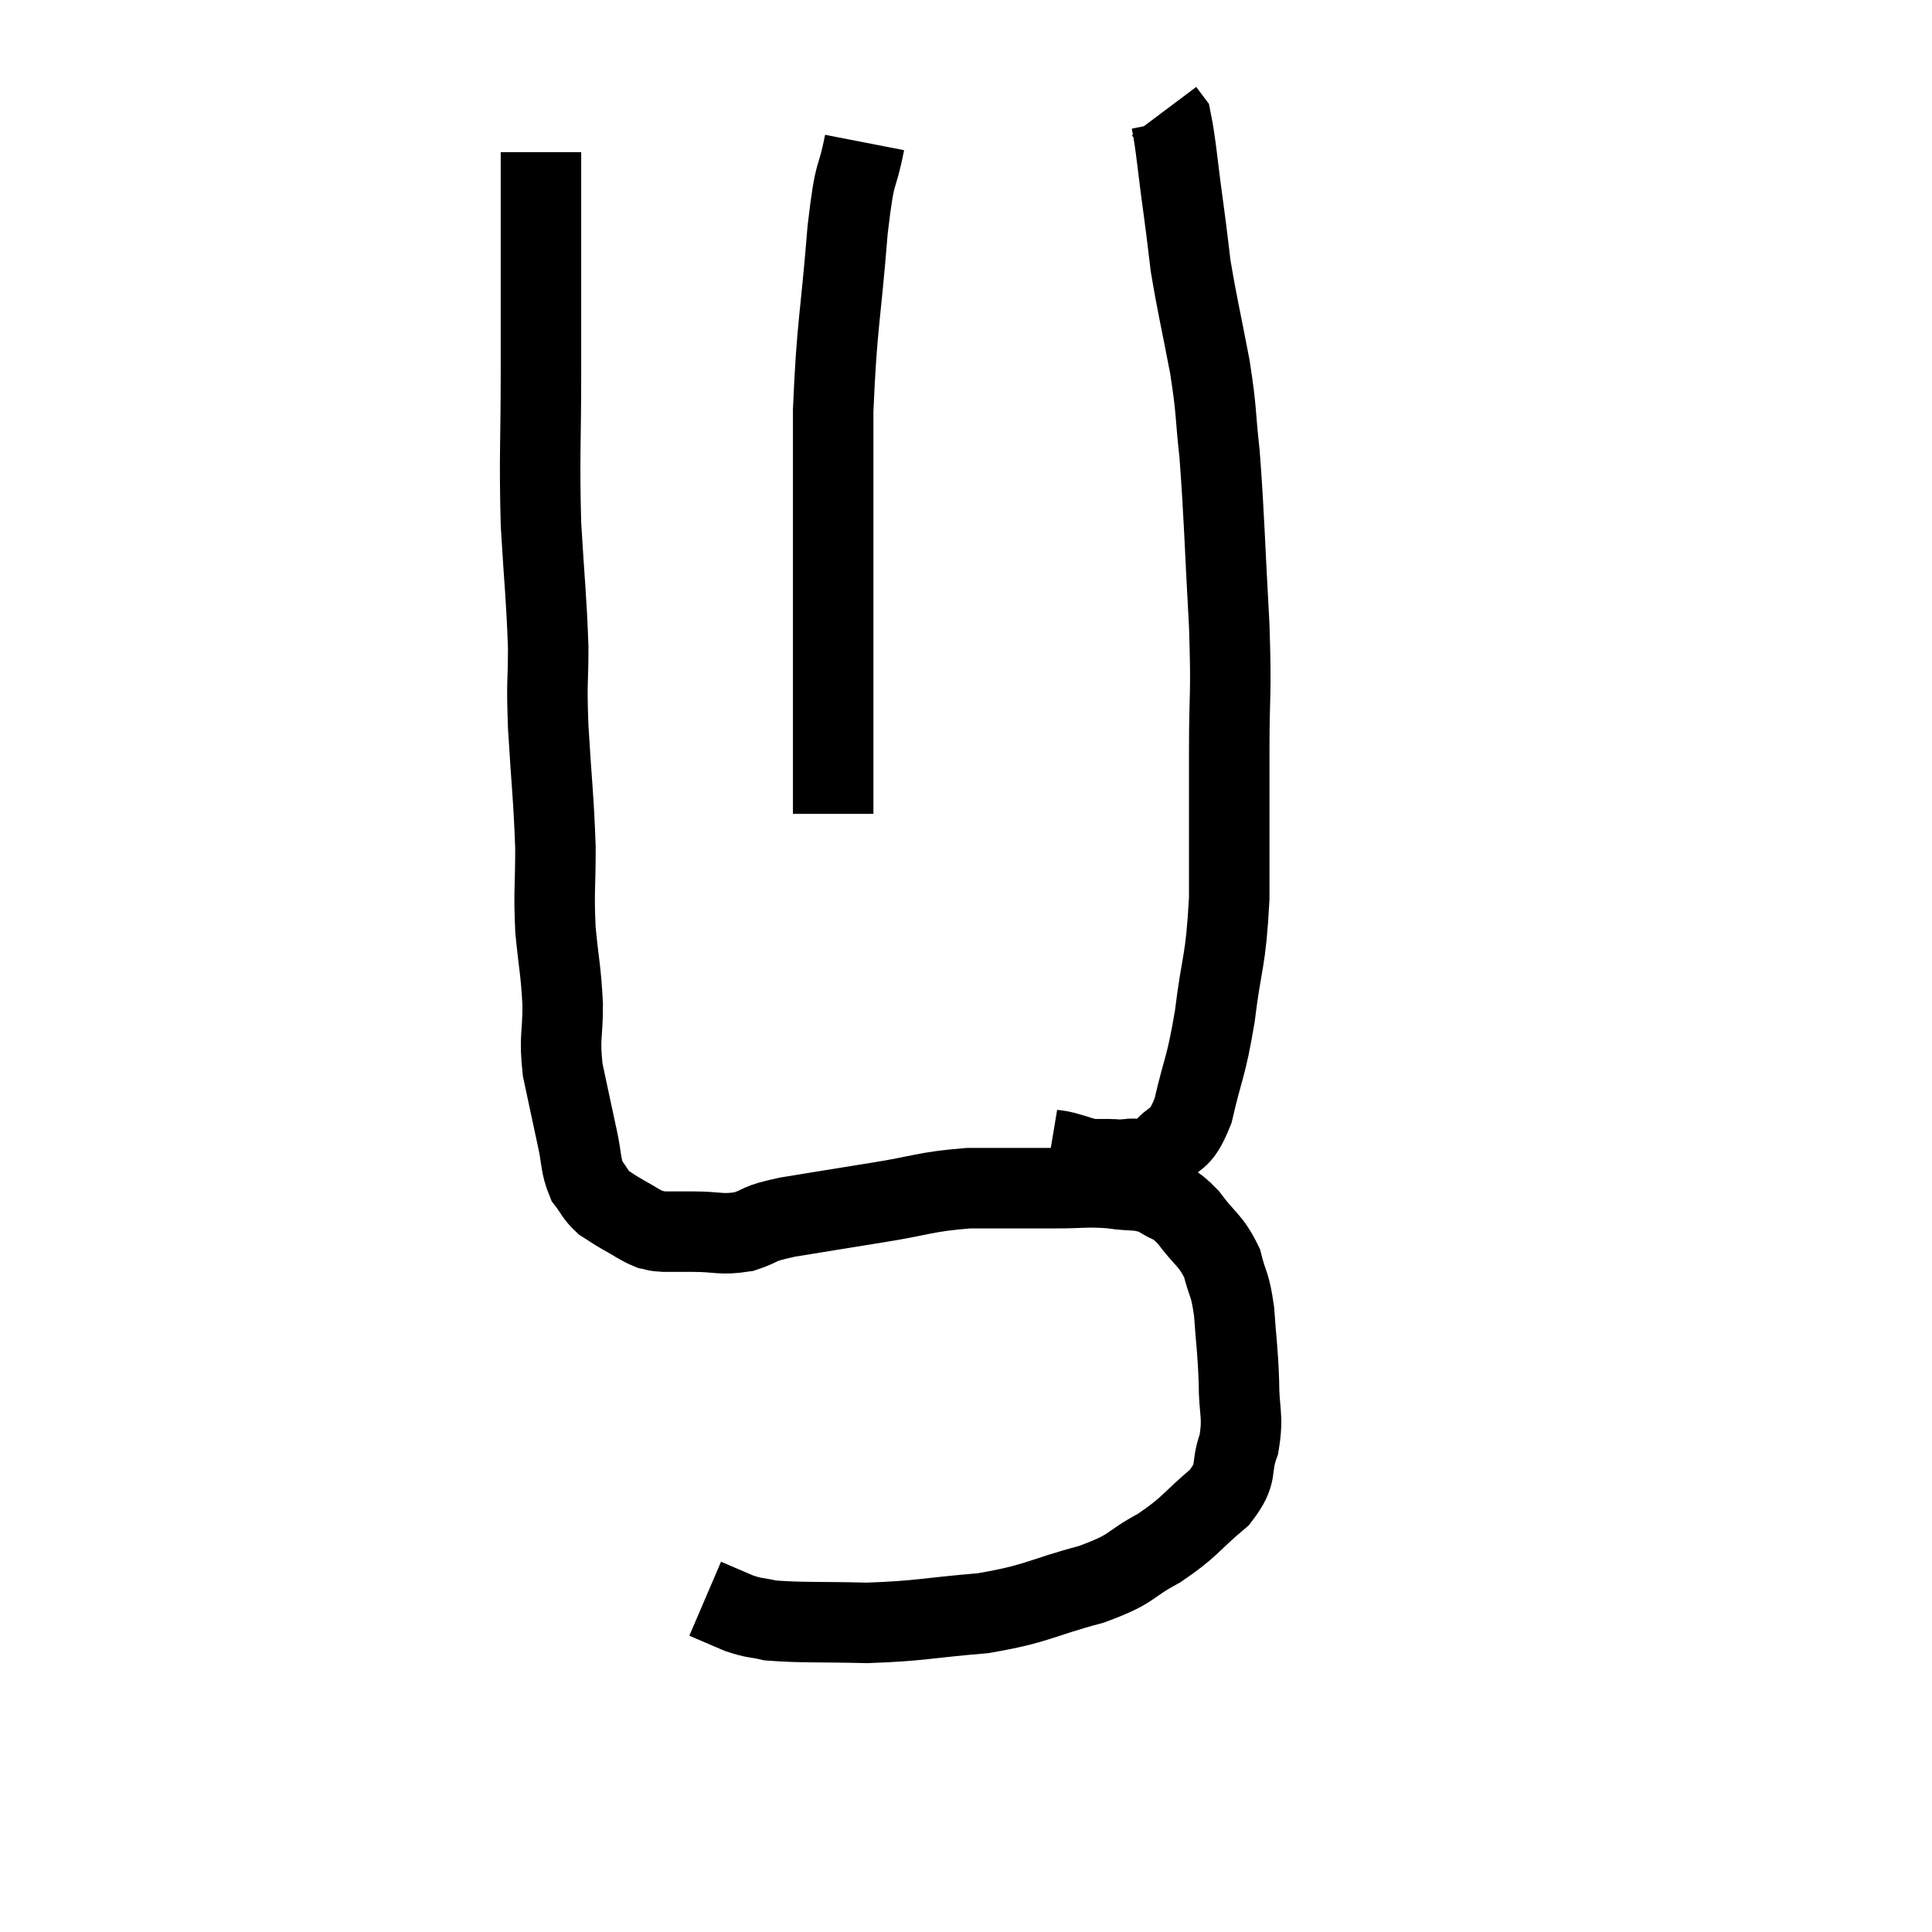 <svg width="48" height="48" viewBox="0 0 48 48" xmlns="http://www.w3.org/2000/svg"><path d="M 13.44 3.78 C 13.44 4.5, 13.44 3.87, 13.44 5.22 C 13.44 7.2, 13.44 7.23, 13.44 9.18 C 13.44 11.1, 13.395 11.295, 13.44 13.02 C 13.53 14.55, 13.575 14.82, 13.62 16.08 C 13.62 17.07, 13.575 16.815, 13.62 18.06 C 13.71 19.56, 13.755 19.8, 13.8 21.06 C 13.8 22.08, 13.755 22.125, 13.8 23.1 C 13.89 24.03, 13.935 24.09, 13.98 24.96 C 13.98 25.77, 13.89 25.755, 13.98 26.58 C 14.16 27.42, 14.19 27.57, 14.34 28.26 C 14.46 28.8, 14.415 28.935, 14.58 29.34 C 14.79 29.61, 14.775 29.67, 15 29.88 C 15.24 30.03, 15.195 30.015, 15.48 30.18 C 15.81 30.36, 15.885 30.435, 16.14 30.54 C 16.32 30.57, 16.23 30.585, 16.5 30.6 C 16.86 30.6, 16.725 30.6, 17.22 30.6 C 17.85 30.6, 17.895 30.69, 18.48 30.6 C 19.02 30.42, 18.735 30.42, 19.56 30.24 C 20.67 30.06, 20.655 30.06, 21.78 29.88 C 22.92 29.7, 22.95 29.61, 24.06 29.52 C 25.14 29.52, 25.335 29.52, 26.22 29.52 C 26.91 29.52, 26.97 29.475, 27.6 29.52 C 28.17 29.61, 28.26 29.52, 28.74 29.7 C 29.13 29.97, 29.115 29.82, 29.52 30.24 C 29.94 30.81, 30.075 30.795, 30.36 31.38 C 30.51 31.98, 30.555 31.845, 30.66 32.58 C 30.72 33.45, 30.75 33.495, 30.78 34.32 C 30.78 35.1, 30.9 35.16, 30.78 35.88 C 30.54 36.54, 30.795 36.555, 30.3 37.2 C 29.55 37.83, 29.595 37.92, 28.8 38.46 C 27.96 38.91, 28.215 38.955, 27.12 39.36 C 25.77 39.72, 25.815 39.84, 24.42 40.08 C 22.98 40.2, 22.86 40.275, 21.54 40.32 C 20.34 40.29, 19.935 40.32, 19.14 40.26 C 18.75 40.17, 18.765 40.215, 18.36 40.08 L 17.52 39.72" fill="none" stroke="black" stroke-width="2"></path><path d="M 26.1 28.56 C 26.28 28.59, 26.205 28.56, 26.46 28.62 C 26.79 28.71, 26.85 28.755, 27.12 28.8 C 27.33 28.8, 27.315 28.8, 27.54 28.8 C 27.78 28.8, 27.705 28.83, 28.02 28.8 C 28.41 28.74, 28.395 28.98, 28.8 28.68 C 29.22 28.14, 29.295 28.455, 29.64 27.6 C 29.91 26.43, 29.955 26.58, 30.18 25.26 C 30.36 23.79, 30.45 23.97, 30.54 22.32 C 30.54 20.49, 30.54 20.355, 30.54 18.66 C 30.54 17.1, 30.6 17.385, 30.54 15.54 C 30.42 13.41, 30.42 12.885, 30.3 11.28 C 30.18 10.2, 30.24 10.29, 30.06 9.12 C 29.82 7.86, 29.745 7.59, 29.58 6.6 C 29.49 5.88, 29.52 6.06, 29.4 5.16 C 29.25 4.08, 29.22 3.6, 29.1 3 L 28.92 2.76" fill="none" stroke="black" stroke-width="2"></path><path d="M 21.48 3.54 C 21.27 4.62, 21.255 4.035, 21.06 5.7 C 20.88 7.95, 20.79 8.055, 20.7 10.2 C 20.7 12.24, 20.7 12.645, 20.7 14.28 C 20.7 15.51, 20.7 15.735, 20.7 16.74 C 20.7 17.52, 20.7 17.595, 20.7 18.3 C 20.7 18.93, 20.7 19.08, 20.7 19.56 C 20.7 19.89, 20.7 20.055, 20.7 20.22 C 20.7 20.22, 20.7 20.22, 20.7 20.22 L 20.7 20.22" fill="none" stroke="black" stroke-width="2"></path></svg>